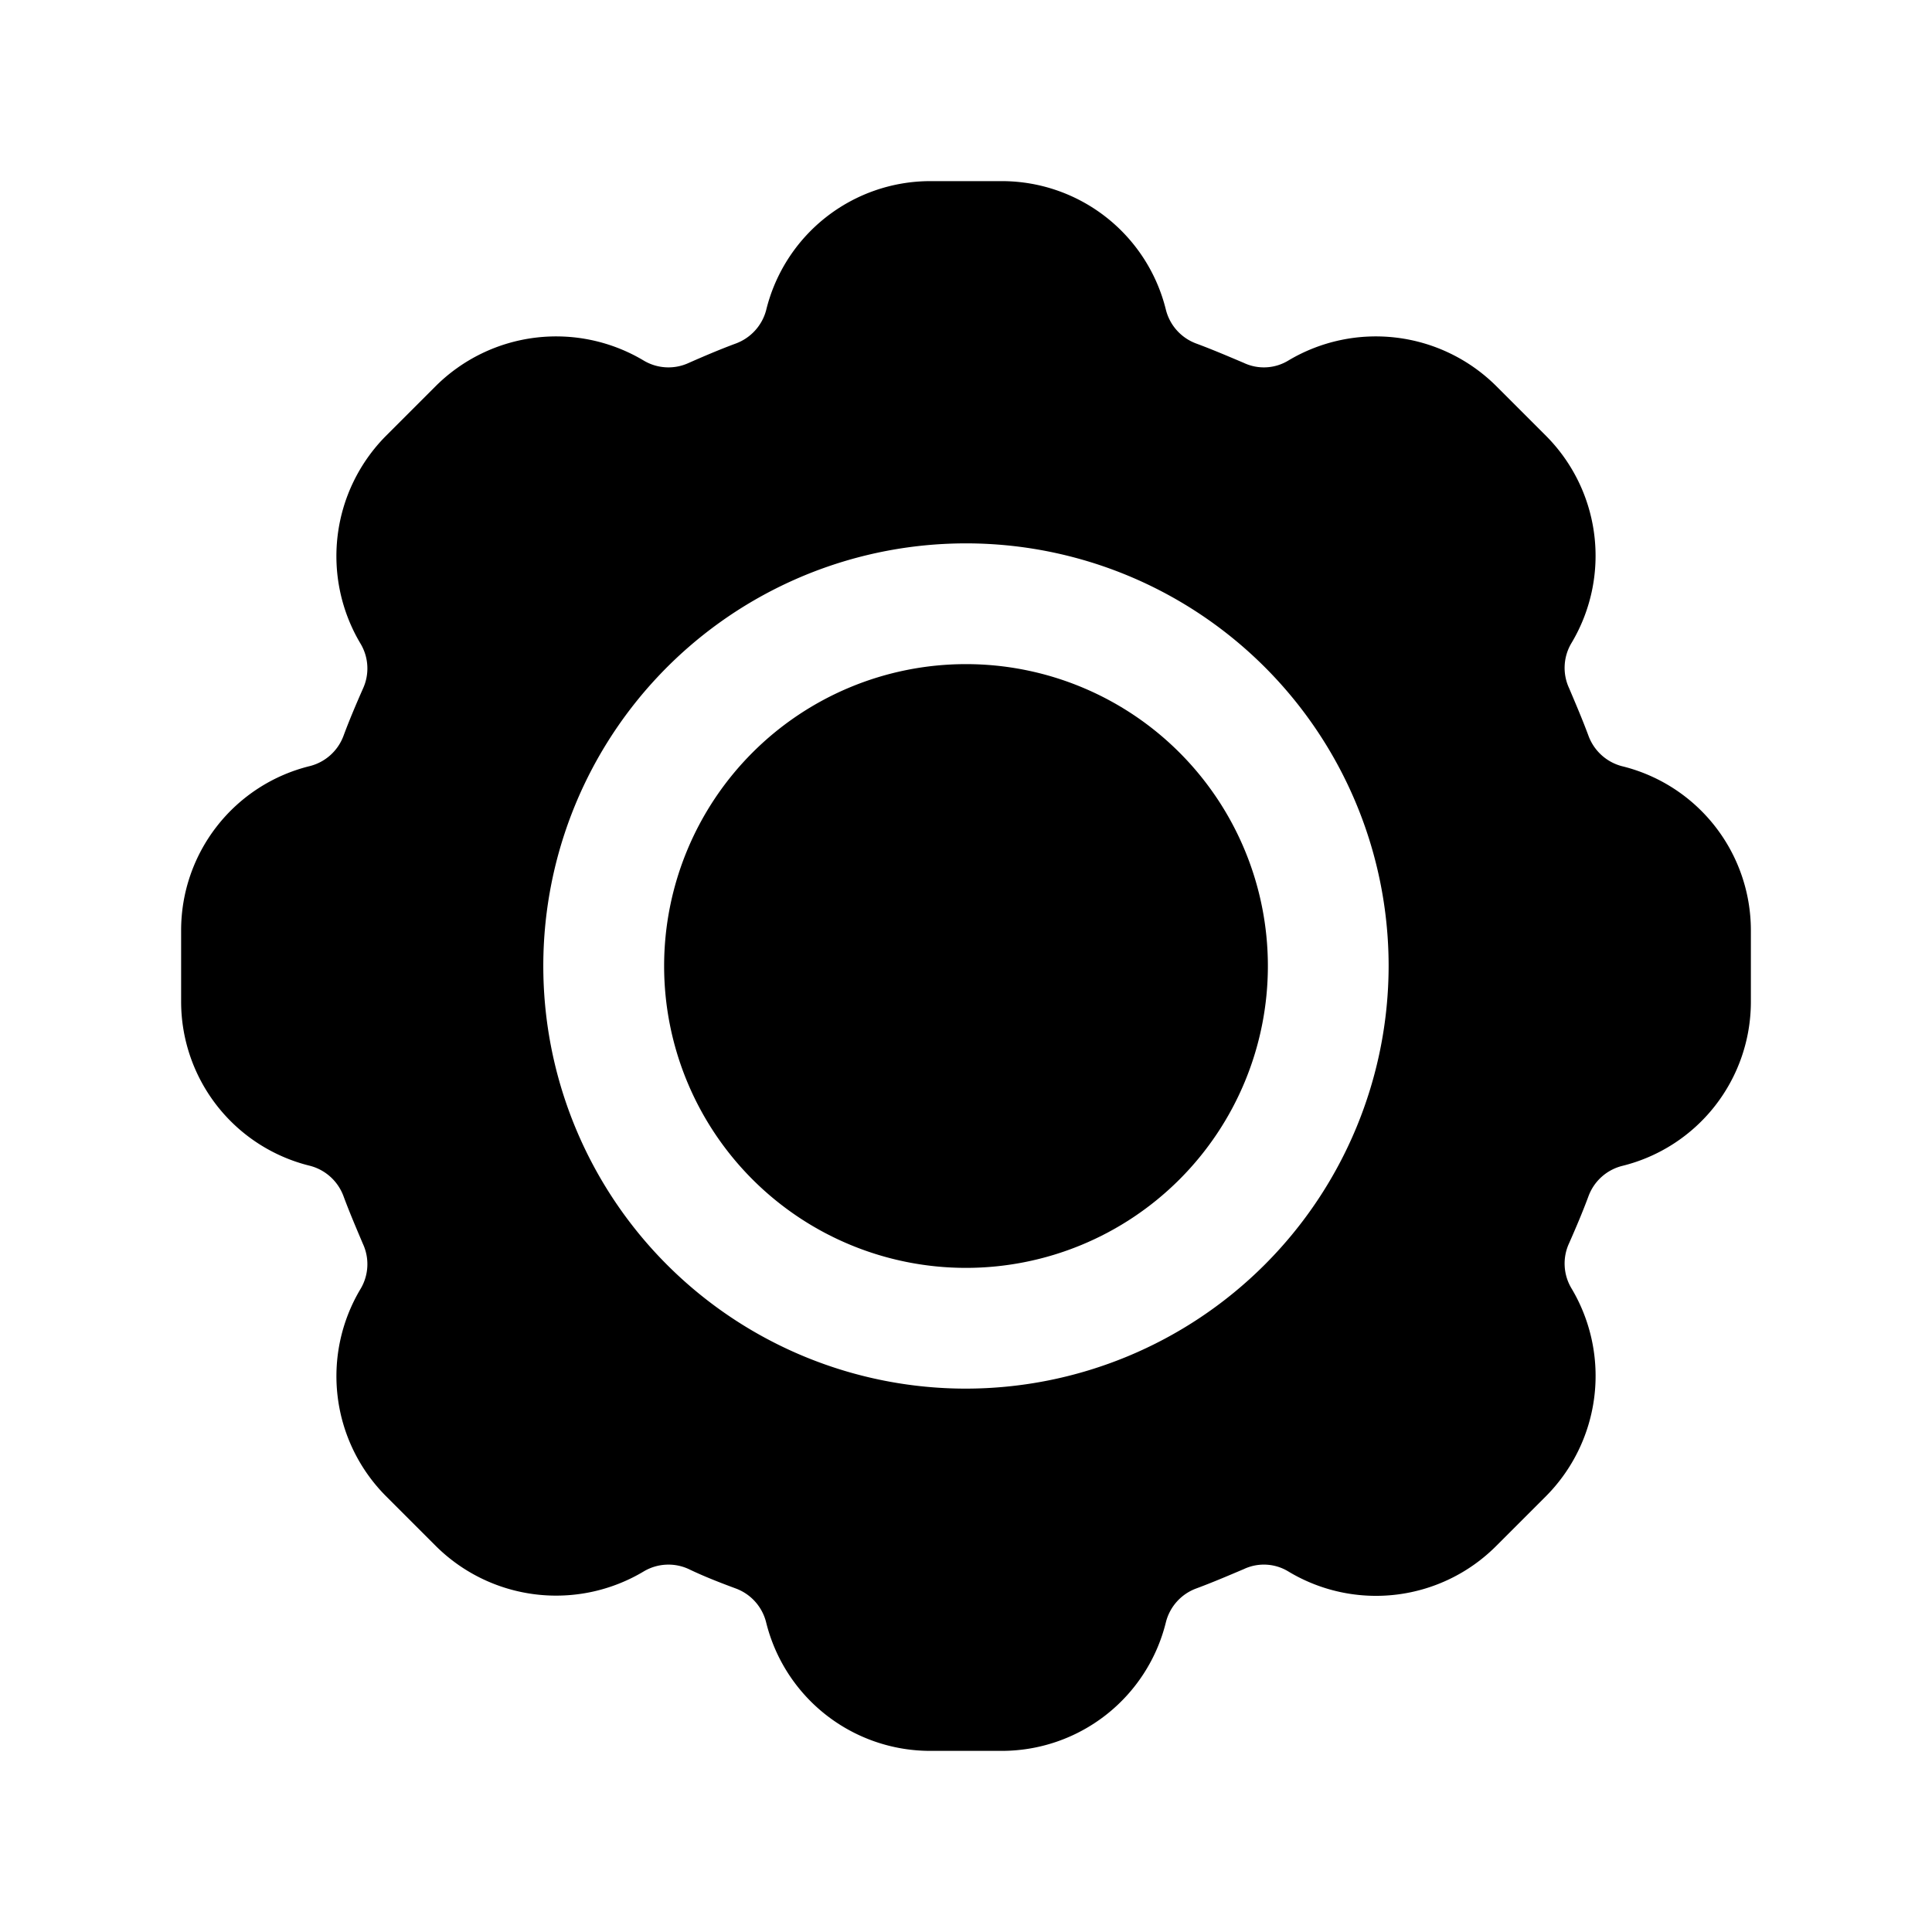 <svg fill="#000000" xmlns="http://www.w3.org/2000/svg"  viewBox="0 0 32 32" width="512px" height="512px"><path d="M 15.41 3 A 2.8 2.8 0 0 0 12.689 5.141 A 0.81 0.81 0 0 1 12.189 5.689 C 11.919 5.789 11.66 5.9 11.41 6.01 A 0.8 0.8 0 0 1 10.66 5.971 A 2.828 2.828 0 0 0 7.221 6.391 L 6.391 7.221 A 2.828 2.828 0 0 0 5.971 10.66 A 0.8 0.8 0 0 1 6.01 11.41 C 5.9 11.66 5.789 11.919 5.689 12.189 A 0.805 0.805 0 0 1 5.131 12.689 A 2.8 2.8 0 0 0 3 15.41 L 3 16.59 A 2.8 2.8 0 0 0 5.141 19.311 A 0.81 0.81 0 0 1 5.689 19.811 C 5.789 20.081 5.9 20.34 6.01 20.6 A 0.8 0.8 0 0 1 5.971 21.35 A 2.815 2.815 0 0 0 6.391 24.779 L 7.221 25.609 A 2.826 2.826 0 0 0 10.66 26.029 A 0.8 0.8 0 0 1 11.41 25.99 C 11.66 26.11 11.919 26.211 12.189 26.311 A 0.805 0.805 0 0 1 12.689 26.869 A 2.8 2.8 0 0 0 15.41 29 L 16.59 29 A 2.8 2.8 0 0 0 19.311 26.869 A 0.805 0.805 0 0 1 19.811 26.311 C 20.081 26.211 20.34 26.1 20.6 25.99 A 0.779 0.779 0 0 1 21.34 26.029 A 2.812 2.812 0 0 0 24.779 25.609 L 25.609 24.779 A 2.828 2.828 0 0 0 26.029 21.34 A 0.8 0.8 0 0 1 25.99 20.59 C 26.1 20.34 26.211 20.081 26.311 19.811 A 0.805 0.805 0 0 1 26.869 19.311 A 2.8 2.8 0 0 0 29 16.59 L 29 15.41 A 2.8 2.8 0 0 0 26.859 12.689 A 0.81 0.81 0 0 1 26.311 12.189 C 26.211 11.919 26.1 11.66 25.99 11.4 A 0.8 0.8 0 0 1 26.029 10.65 A 2.815 2.815 0 0 0 25.609 7.221 L 24.779 6.391 A 2.828 2.828 0 0 0 21.34 5.971 A 0.78 0.78 0 0 1 20.6 6.01 C 20.34 5.9 20.081 5.789 19.811 5.689 A 0.805 0.805 0 0 1 19.311 5.131 A 2.8 2.8 0 0 0 16.59 3 L 15.41 3 z M 15.709 9.006 A 7 7 0 0 1 23 16 A 7.008 7.008 0 0 1 16 23 A 7 7 0 0 1 15.709 9.006 z M 16 11 A 5 5 0 0 0 16 21 A 5 5 0 0 0 16 11 z"/></svg>